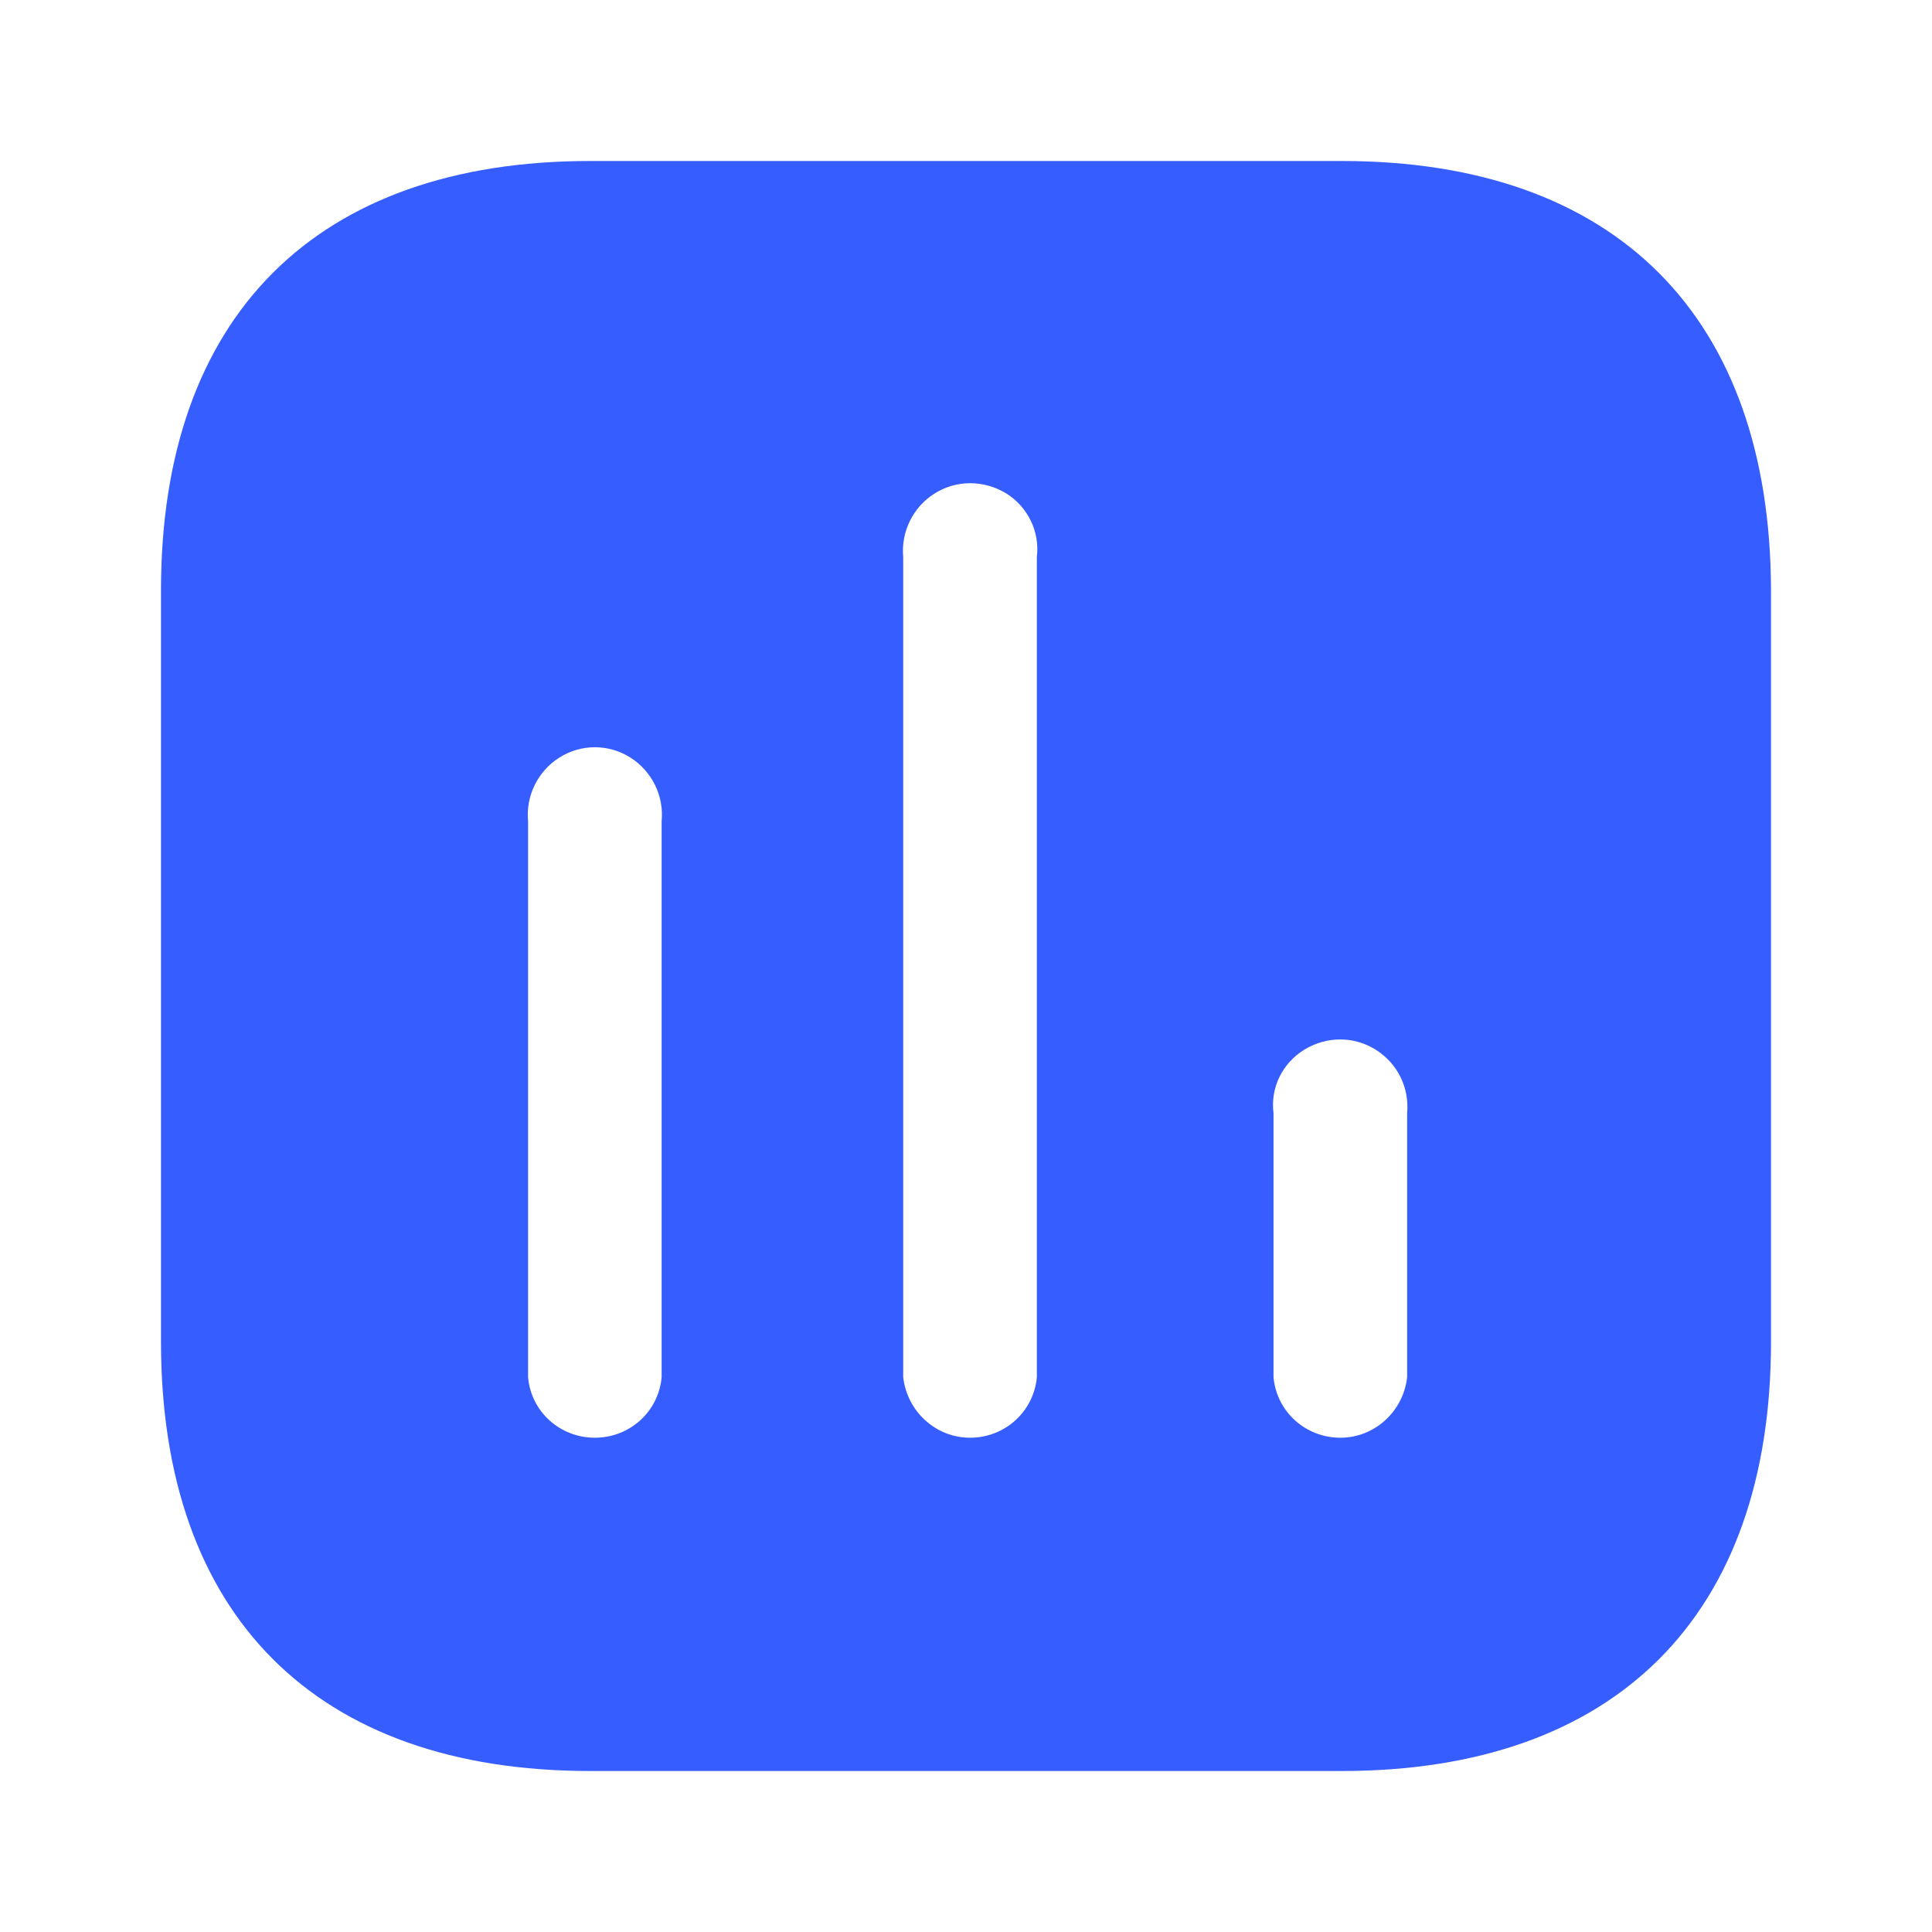 <svg width='24' height='24' viewBox='0 0 24 24' fill='none' xmlns='http://www.w3.org/2000/svg'><path fill-rule='evenodd' clip-rule='evenodd' d='M17.48 17.11C17.43 17.54 17.07 17.86 16.651 17.86C16.22 17.86 15.861 17.54 15.82 17.11V13.83C15.78 13.509 15.93 13.21 16.201 13.04C16.48 12.87 16.82 12.87 17.09 13.04C17.36 13.21 17.509 13.509 17.48 13.83V17.11ZM12.88 17.11C12.839 17.54 12.48 17.86 12.05 17.86C11.63 17.86 11.271 17.54 11.22 17.11V6.92C11.191 6.61 11.339 6.299 11.611 6.13C11.88 5.96 12.22 5.96 12.501 6.13C12.771 6.299 12.919 6.61 12.88 6.92V17.11ZM8.219 17.11C8.179 17.54 7.82 17.86 7.389 17.86C6.959 17.86 6.599 17.54 6.56 17.11V10.2C6.53 9.889 6.679 9.58 6.95 9.41C7.219 9.24 7.56 9.24 7.83 9.41C8.099 9.58 8.25 9.889 8.219 10.2V17.11ZM16.669 2H7.33C3.929 2 2 3.929 2 7.33V16.67C2 20.07 3.929 22 7.33 22H16.669C20.07 22 22 20.07 22 16.67V7.33C21.991 3.929 20.07 2 16.669 2Z' fill='#355DFF'/></svg>
